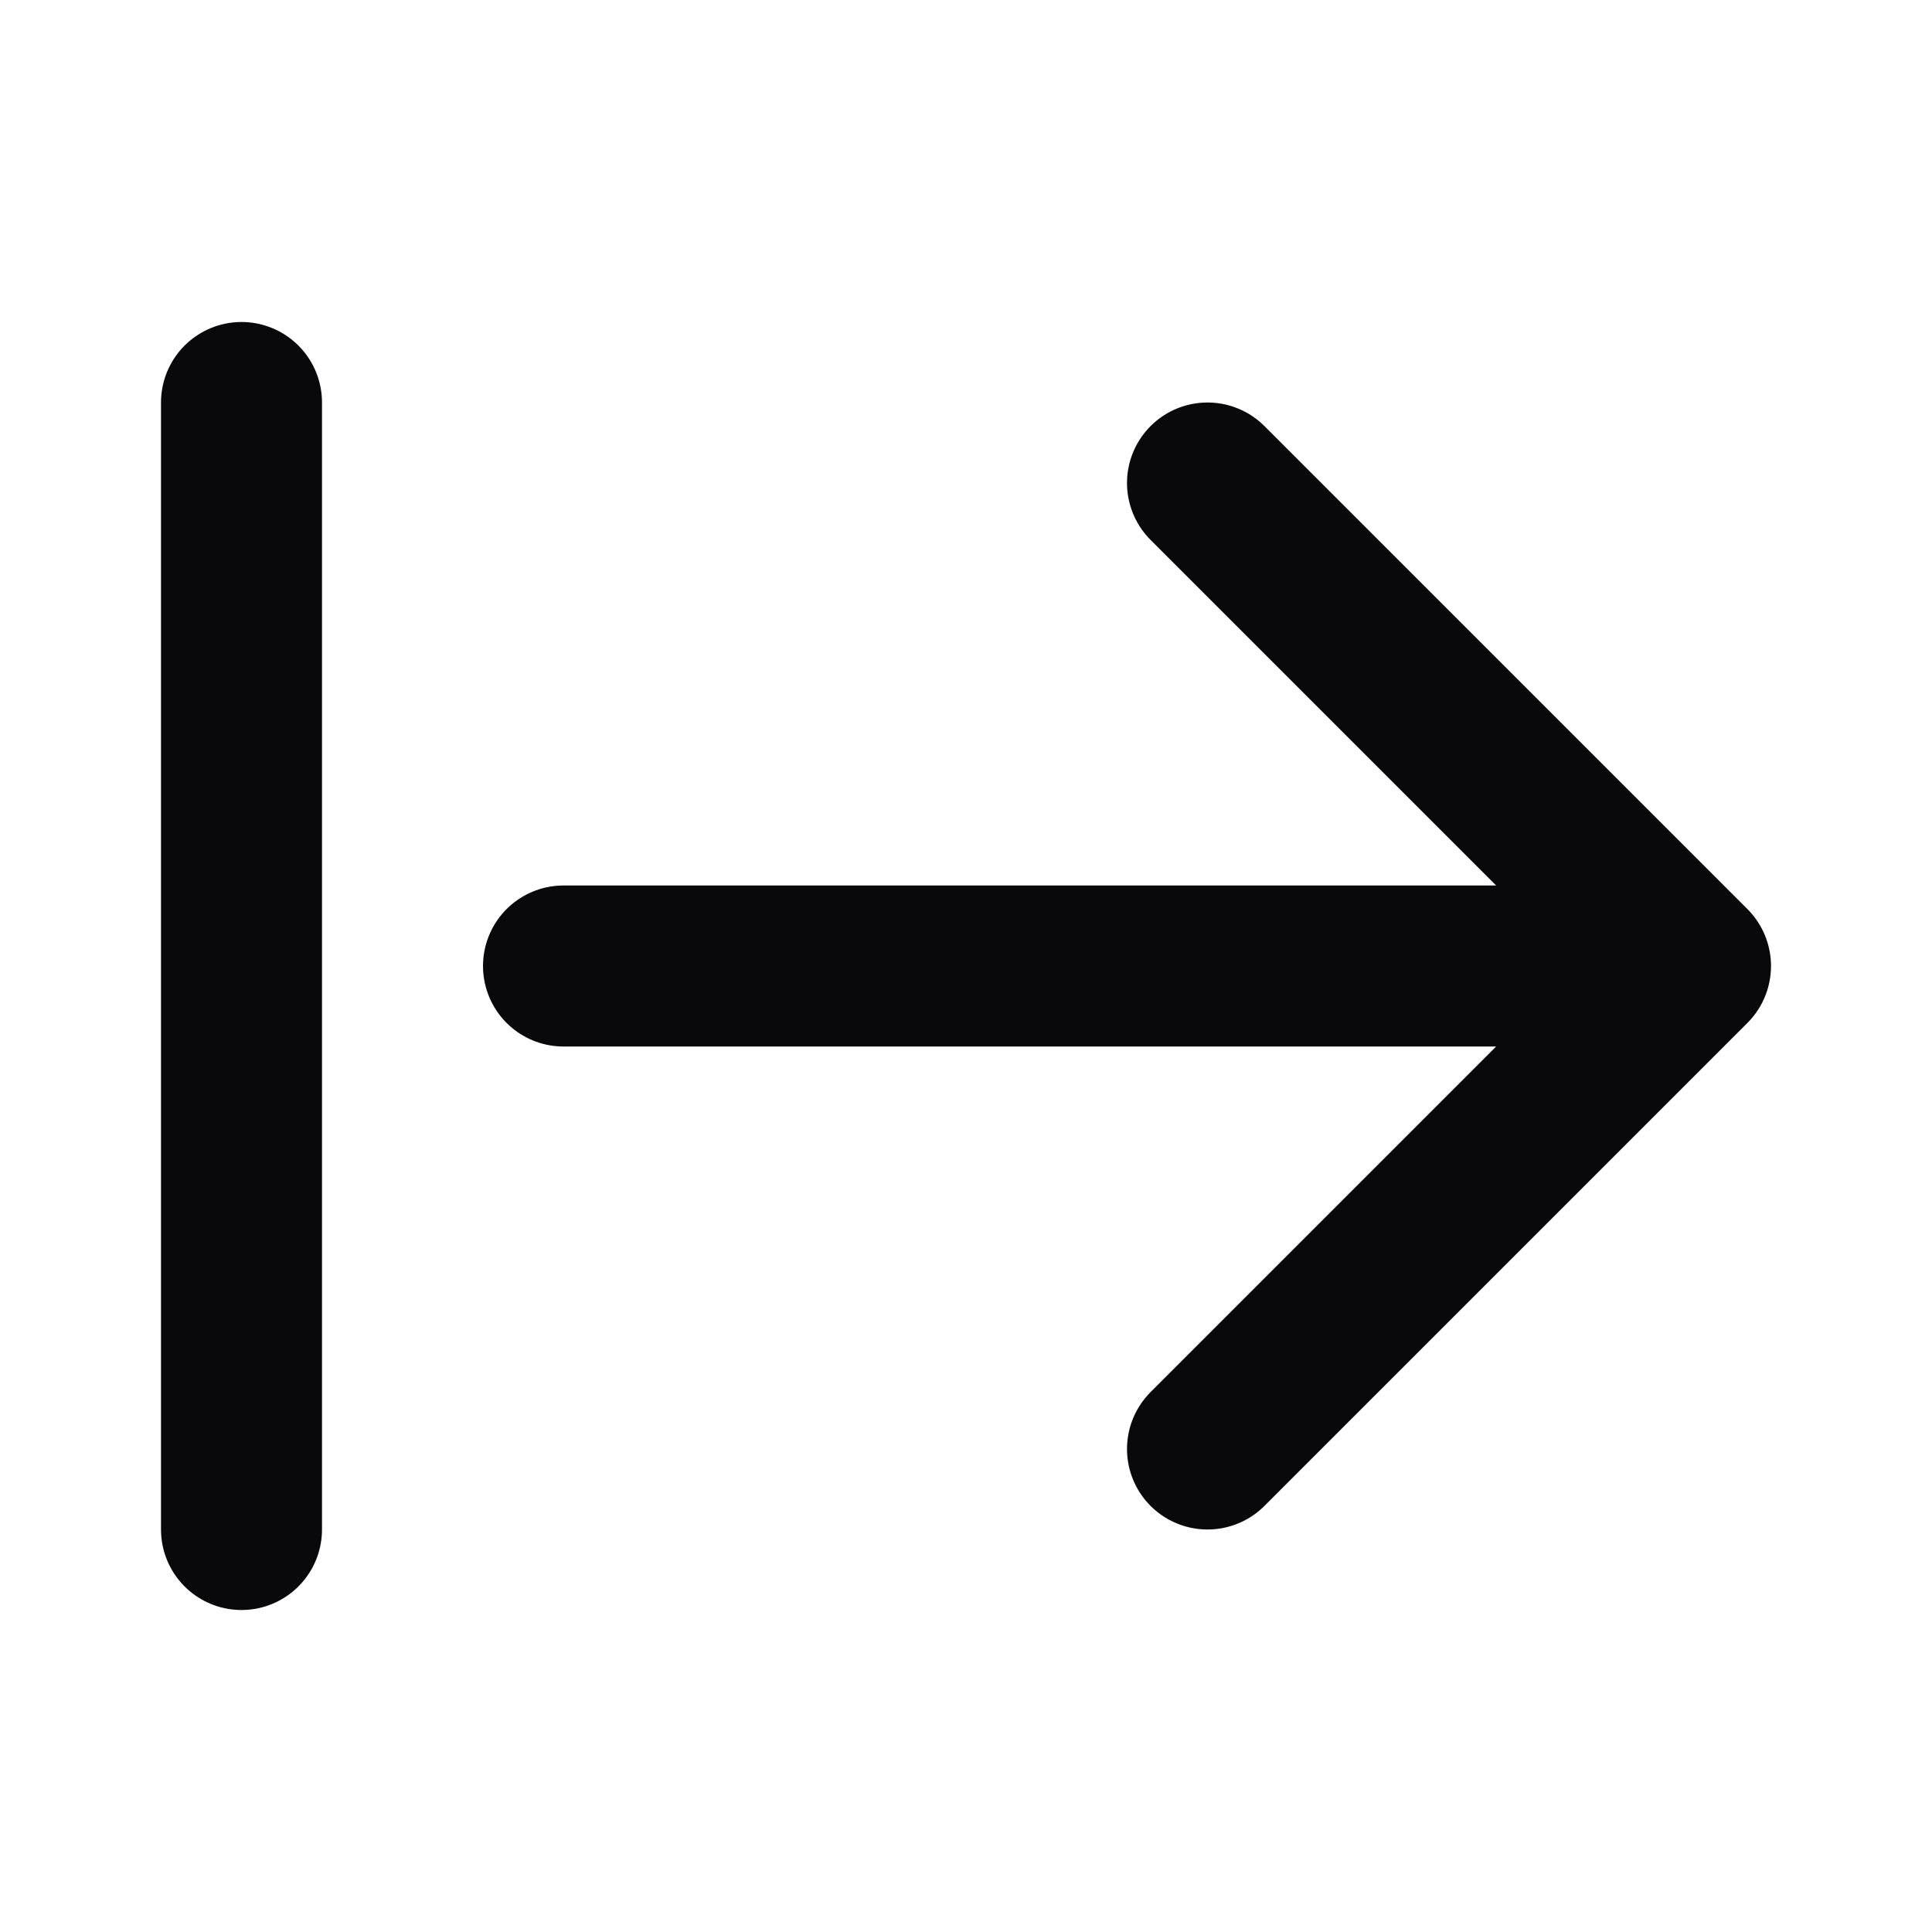 <svg width="24" height="24" viewBox="0 0 24 24" fill="none" xmlns="http://www.w3.org/2000/svg">
<path d="M3 5V19M21 12H7M21 12L15 18M21 12L15 6" stroke="#09090B" stroke-width="2" stroke-linecap="round" stroke-linejoin="round"/>
</svg>
